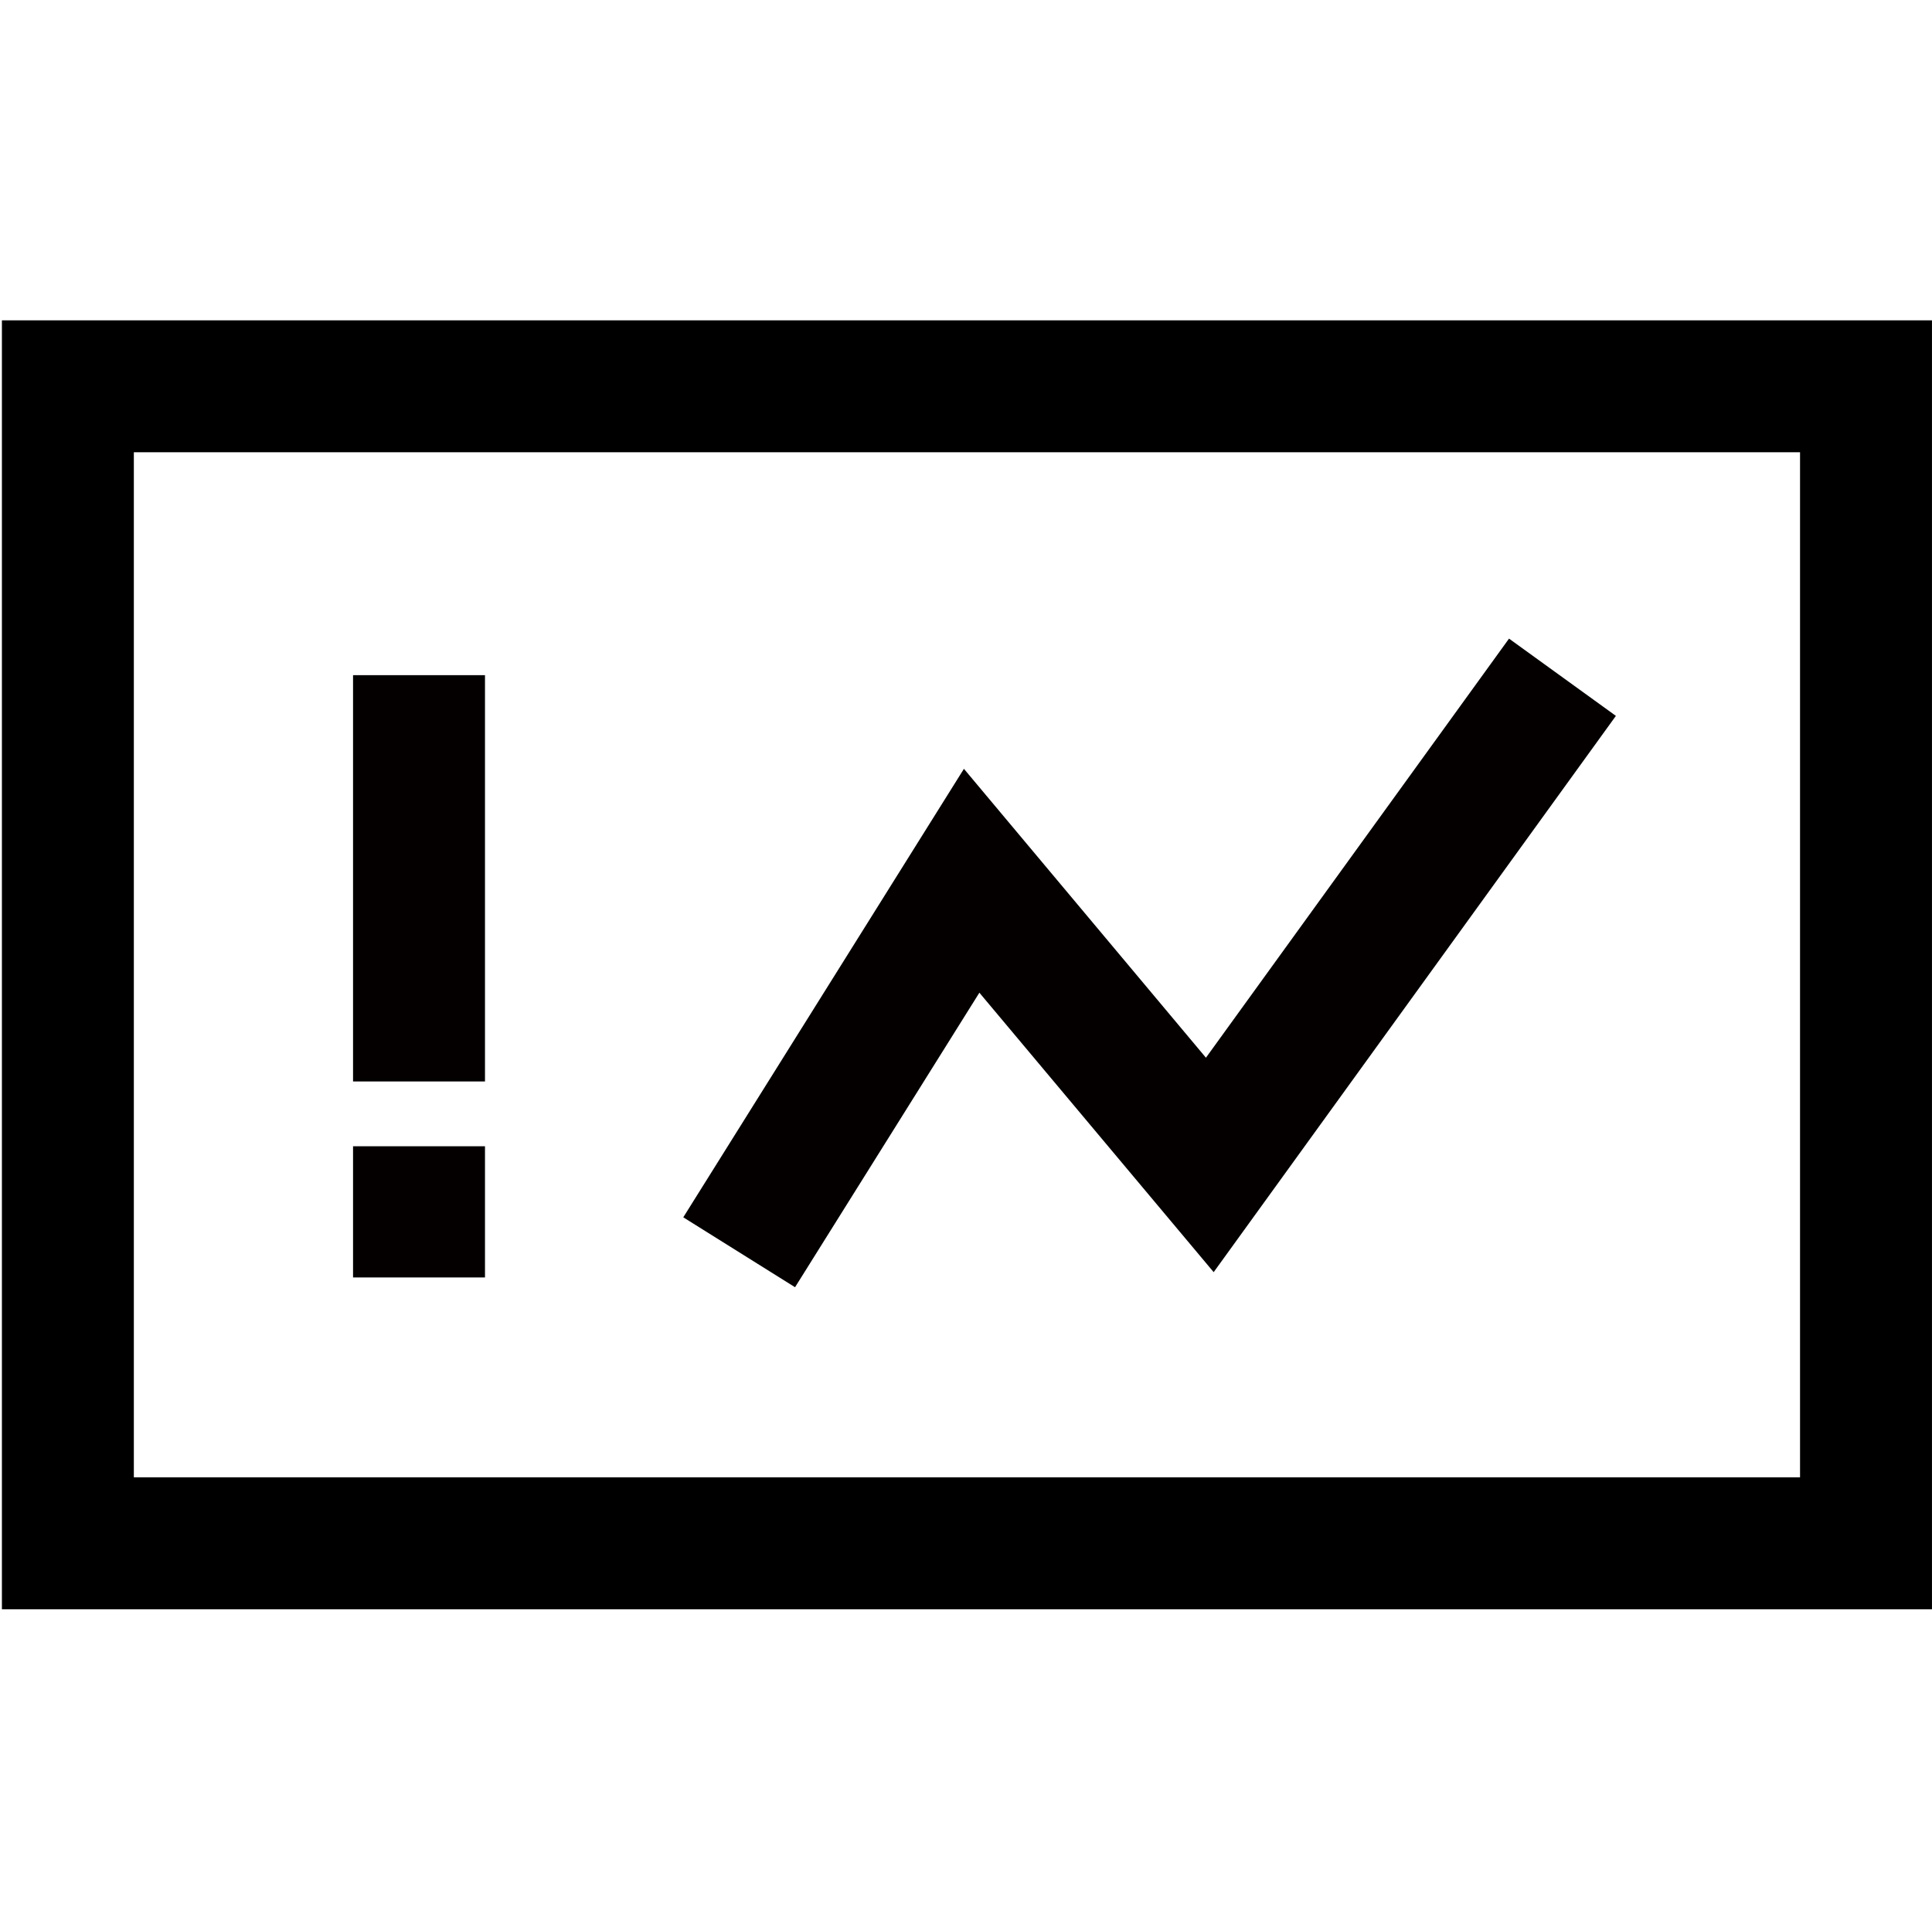 <?xml version="1.0" standalone="no"?><!DOCTYPE svg PUBLIC "-//W3C//DTD SVG 1.1//EN" "http://www.w3.org/Graphics/SVG/1.1/DTD/svg11.dtd"><svg class="icon" width="200px" height="199.80px" viewBox="0 0 1025 1024" version="1.1" xmlns="http://www.w3.org/2000/svg"><path d="M955 240v544H71V240h884m70-70H1v684h1024V170z"  /><path d="M421.8 683.1L362.5 646l148.9-238 128.4 153.3 160.8-222.4 56.7 41-213.4 295.2-124.3-148.3zM187.3 358.3h70v215.6h-70z m0 250h70v69.6h-70z" fill="#040000" /></svg>